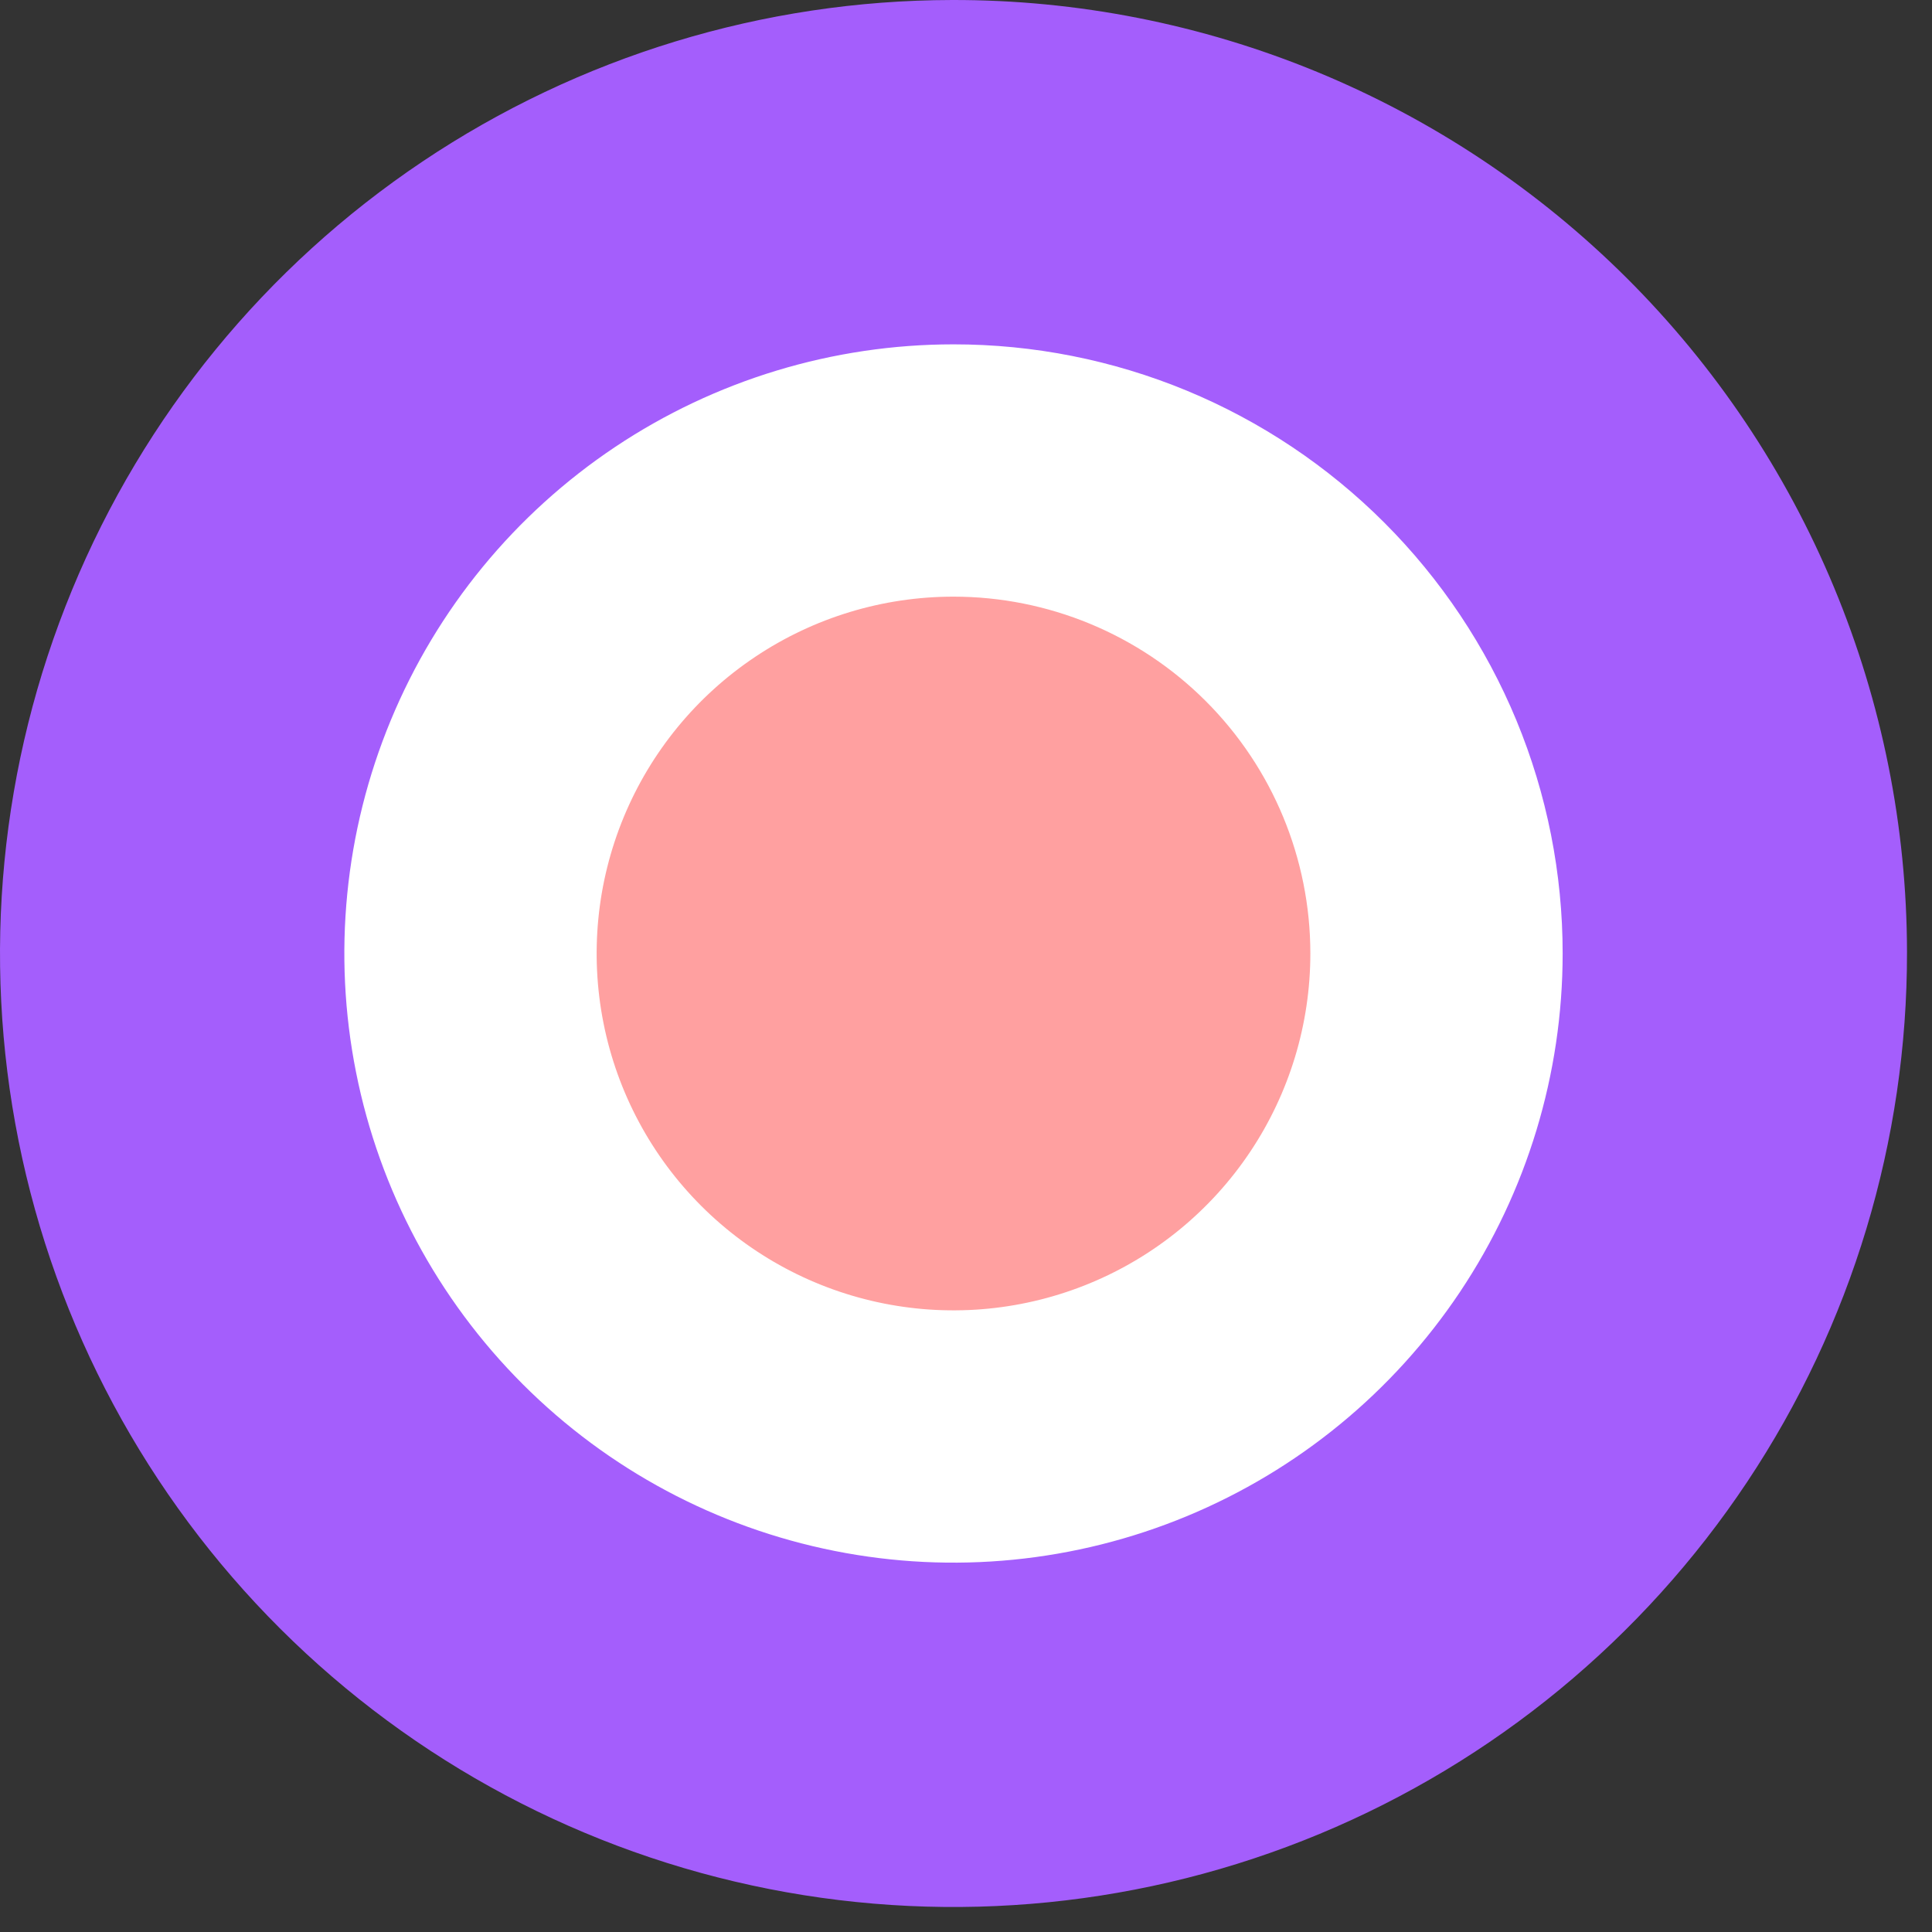 <svg width="51" height="51" viewBox="0 0 51 51" fill="none" xmlns="http://www.w3.org/2000/svg">
<rect x="0" y="0" width="51" height="51" fill="#333333" stroke="none"/>
<path fill-rule="evenodd" clip-rule="evenodd" d="M25.13 4.97223e-05C20.152 0.008 15.288 1.492 11.153 4.264C7.018 7.036 3.798 10.973 1.901 15.575C0.003 20.177 -0.487 25.239 0.491 30.12C1.47 35.001 3.875 39.482 7.4 42.996C10.926 46.511 15.415 48.901 20.299 49.864C25.183 50.828 30.243 50.321 34.839 48.409C39.435 46.496 43.361 43.264 46.12 39.12C48.879 34.977 50.348 30.108 50.34 25.13C50.336 21.824 49.681 18.552 48.411 15.499C47.142 12.447 45.284 9.675 42.943 7.341C40.601 5.007 37.823 3.158 34.767 1.898C31.71 0.638 28.436 -0.007 25.13 4.97223e-05Z" fill="#A45EFC"/>
<path fill-rule="evenodd" clip-rule="evenodd" d="M25.17 9.09C21.989 9.09 18.881 10.033 16.236 11.8C13.592 13.567 11.531 16.078 10.314 19.017C9.097 21.955 8.778 25.188 9.399 28.307C10.019 31.426 11.551 34.291 13.8 36.54C16.048 38.789 18.914 40.321 22.033 40.941C25.152 41.562 28.385 41.243 31.323 40.026C34.262 38.809 36.773 36.748 38.54 34.104C40.307 31.459 41.25 28.35 41.25 25.17C41.251 23.058 40.836 20.966 40.029 19.015C39.221 17.064 38.036 15.29 36.543 13.797C35.05 12.303 33.276 11.119 31.325 10.311C29.373 9.504 27.282 9.089 25.17 9.09Z" fill="white"/>
<path fill-rule="evenodd" clip-rule="evenodd" d="M25.17 15.75C23.307 15.75 21.486 16.302 19.937 17.338C18.387 18.373 17.18 19.844 16.467 21.565C15.754 23.287 15.568 25.18 15.931 27.008C16.294 28.835 17.192 30.514 18.509 31.831C19.826 33.148 21.505 34.046 23.332 34.409C25.16 34.773 27.054 34.586 28.775 33.873C30.496 33.16 31.967 31.953 33.002 30.404C34.038 28.854 34.59 27.033 34.59 25.17C34.59 22.672 33.598 20.276 31.831 18.509C30.064 16.742 27.668 15.75 25.17 15.75Z" fill="#FFA0A0"/>
</svg>
